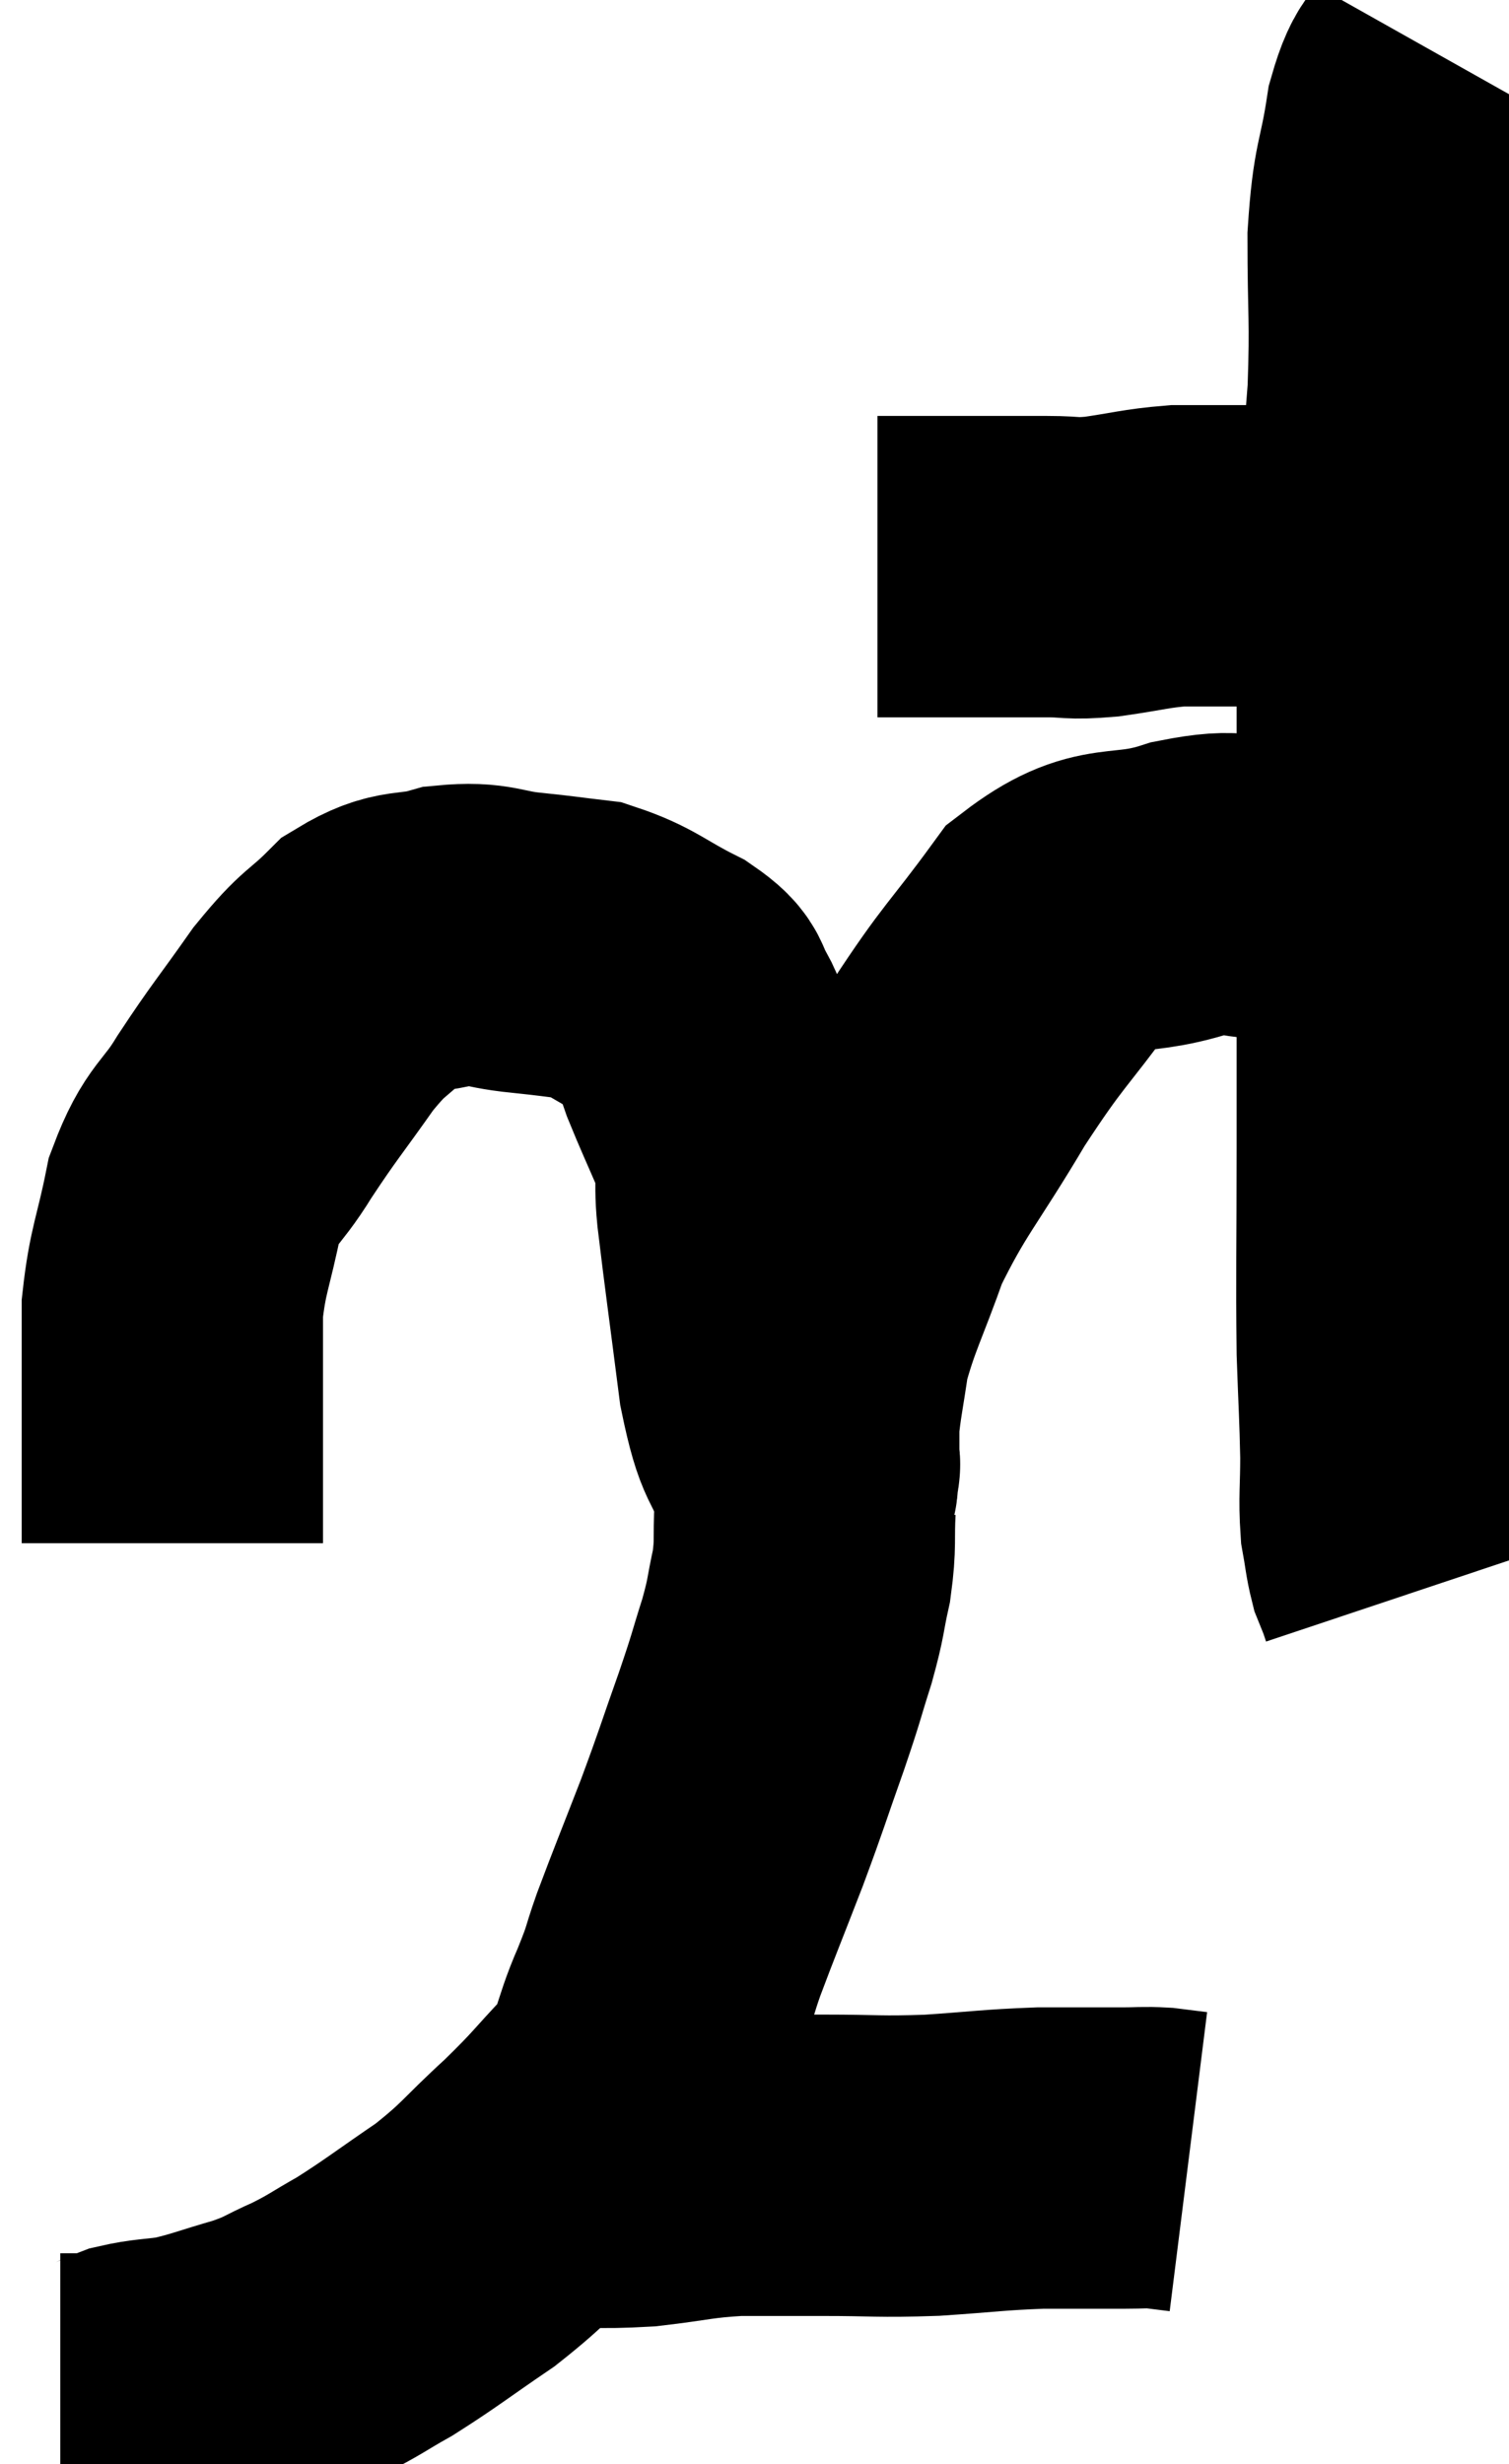 <svg xmlns="http://www.w3.org/2000/svg" viewBox="13.4 4.22 25.04 40.88" width="25.04" height="40.88"><path d="M 27.96 13.62 C 28.2 13.62, 28.08 13.62, 28.44 13.62 C 28.92 13.62, 28.815 13.62, 29.4 13.62 C 30.09 13.62, 30.21 13.62, 30.78 13.62 C 31.23 13.62, 31.14 13.665, 31.68 13.62 C 32.31 13.53, 32.4 13.485, 32.94 13.44 C 33.39 13.44, 33.345 13.44, 33.84 13.44 C 34.38 13.44, 34.5 13.44, 34.92 13.44 C 35.22 13.44, 35.205 13.44, 35.52 13.44 C 35.85 13.44, 35.94 13.44, 36.18 13.44 C 36.33 13.44, 36.405 13.44, 36.48 13.44 L 36.48 13.44" fill="none" stroke="black" stroke-width="5"></path><path d="M 37.44 5.22 C 37.17 5.7, 37.11 5.445, 36.9 6.18 C 36.75 7.17, 36.675 7.02, 36.6 8.16 C 36.6 9.45, 36.645 9.48, 36.6 10.74 C 36.51 11.97, 36.465 11.985, 36.42 13.2 C 36.42 14.4, 36.42 14.46, 36.42 15.6 C 36.42 16.68, 36.42 16.62, 36.42 17.76 C 36.42 18.96, 36.42 18.78, 36.42 20.16 C 36.42 21.72, 36.42 21.66, 36.42 23.28 C 36.42 24.96, 36.405 25.365, 36.42 26.64 C 36.45 27.51, 36.465 27.66, 36.48 28.38 C 36.48 28.95, 36.45 29.07, 36.48 29.52 C 36.54 29.85, 36.54 29.94, 36.6 30.18 C 36.66 30.33, 36.675 30.36, 36.72 30.48 C 36.75 30.57, 36.765 30.615, 36.78 30.66 L 36.78 30.66" fill="none" stroke="black" stroke-width="5"></path><path d="M 36.36 19.38 C 35.46 19.17, 35.37 19.065, 34.56 18.96 C 33.84 18.96, 34.035 18.78, 33.12 18.96 C 32.01 19.32, 31.86 18.945, 30.9 19.68 C 30.09 20.79, 30.075 20.685, 29.28 21.9 C 28.5 23.22, 28.29 23.37, 27.72 24.54 C 27.36 25.56, 27.225 25.755, 27 26.58 C 26.91 27.21, 26.865 27.375, 26.82 27.84 C 26.82 28.14, 26.82 28.26, 26.82 28.44 C 26.82 28.5, 26.85 28.5, 26.82 28.56 C 26.76 28.62, 26.865 29.04, 26.7 28.68 C 26.43 27.9, 26.385 28.215, 26.16 27.12 C 25.98 25.71, 25.92 25.305, 25.8 24.3 C 25.74 23.7, 25.845 23.715, 25.68 23.1 C 25.41 22.47, 25.335 22.32, 25.14 21.84 C 25.02 21.51, 25.065 21.48, 24.9 21.18 C 24.69 20.91, 24.915 20.94, 24.48 20.64 C 23.82 20.31, 23.745 20.175, 23.16 19.98 C 22.65 19.92, 22.71 19.92, 22.14 19.86 C 21.51 19.8, 21.51 19.68, 20.88 19.74 C 20.25 19.92, 20.19 19.755, 19.62 20.1 C 19.11 20.61, 19.14 20.46, 18.6 21.12 C 18.03 21.93, 17.955 21.99, 17.46 22.74 C 17.04 23.43, 16.92 23.325, 16.62 24.12 C 16.44 25.02, 16.35 25.11, 16.26 25.92 C 16.26 26.64, 16.26 26.775, 16.26 27.36 C 16.26 27.81, 16.26 27.795, 16.26 28.26 C 16.26 28.74, 16.26 28.83, 16.26 29.22 C 16.26 29.52, 16.26 29.67, 16.26 29.82 L 16.26 29.82" fill="none" stroke="black" stroke-width="5"></path><path d="M 26.76 29.22 C 26.73 29.79, 26.775 29.805, 26.7 30.36 C 26.58 30.9, 26.625 30.84, 26.46 31.44 C 26.25 32.1, 26.31 31.965, 26.04 32.76 C 25.71 33.69, 25.725 33.69, 25.38 34.62 C 25.02 35.55, 24.93 35.76, 24.66 36.48 C 24.48 36.99, 24.555 36.87, 24.3 37.5 C 23.97 38.25, 24.09 38.325, 23.64 39 C 23.07 39.6, 23.13 39.585, 22.5 40.2 C 21.81 40.83, 21.84 40.89, 21.12 41.46 C 20.37 41.97, 20.235 42.09, 19.62 42.48 C 19.14 42.75, 19.14 42.78, 18.66 43.02 C 18.18 43.23, 18.255 43.245, 17.7 43.44 C 17.07 43.62, 16.965 43.68, 16.44 43.8 C 16.02 43.86, 15.93 43.845, 15.6 43.92 C 15.36 44.01, 15.345 44.055, 15.12 44.1 C 14.91 44.1, 14.85 44.1, 14.7 44.1 C 14.61 44.1, 14.595 44.1, 14.52 44.1 L 14.4 44.1" fill="none" stroke="black" stroke-width="5"></path><path d="M 21.66 40.32 C 21.81 40.32, 21.765 40.32, 21.96 40.32 C 22.2 40.32, 21.915 40.32, 22.44 40.32 C 23.25 40.32, 23.265 40.365, 24.06 40.32 C 24.84 40.23, 24.87 40.185, 25.62 40.14 C 26.34 40.14, 26.25 40.14, 27.06 40.14 C 27.96 40.14, 27.96 40.17, 28.86 40.14 C 29.76 40.08, 29.865 40.05, 30.66 40.02 C 31.35 40.02, 31.545 40.02, 32.04 40.02 C 32.34 40.02, 32.37 40.005, 32.64 40.02 C 32.88 40.05, 33 40.065, 33.12 40.08 L 33.12 40.08" fill="none" stroke="black" stroke-width="5"></path></svg>